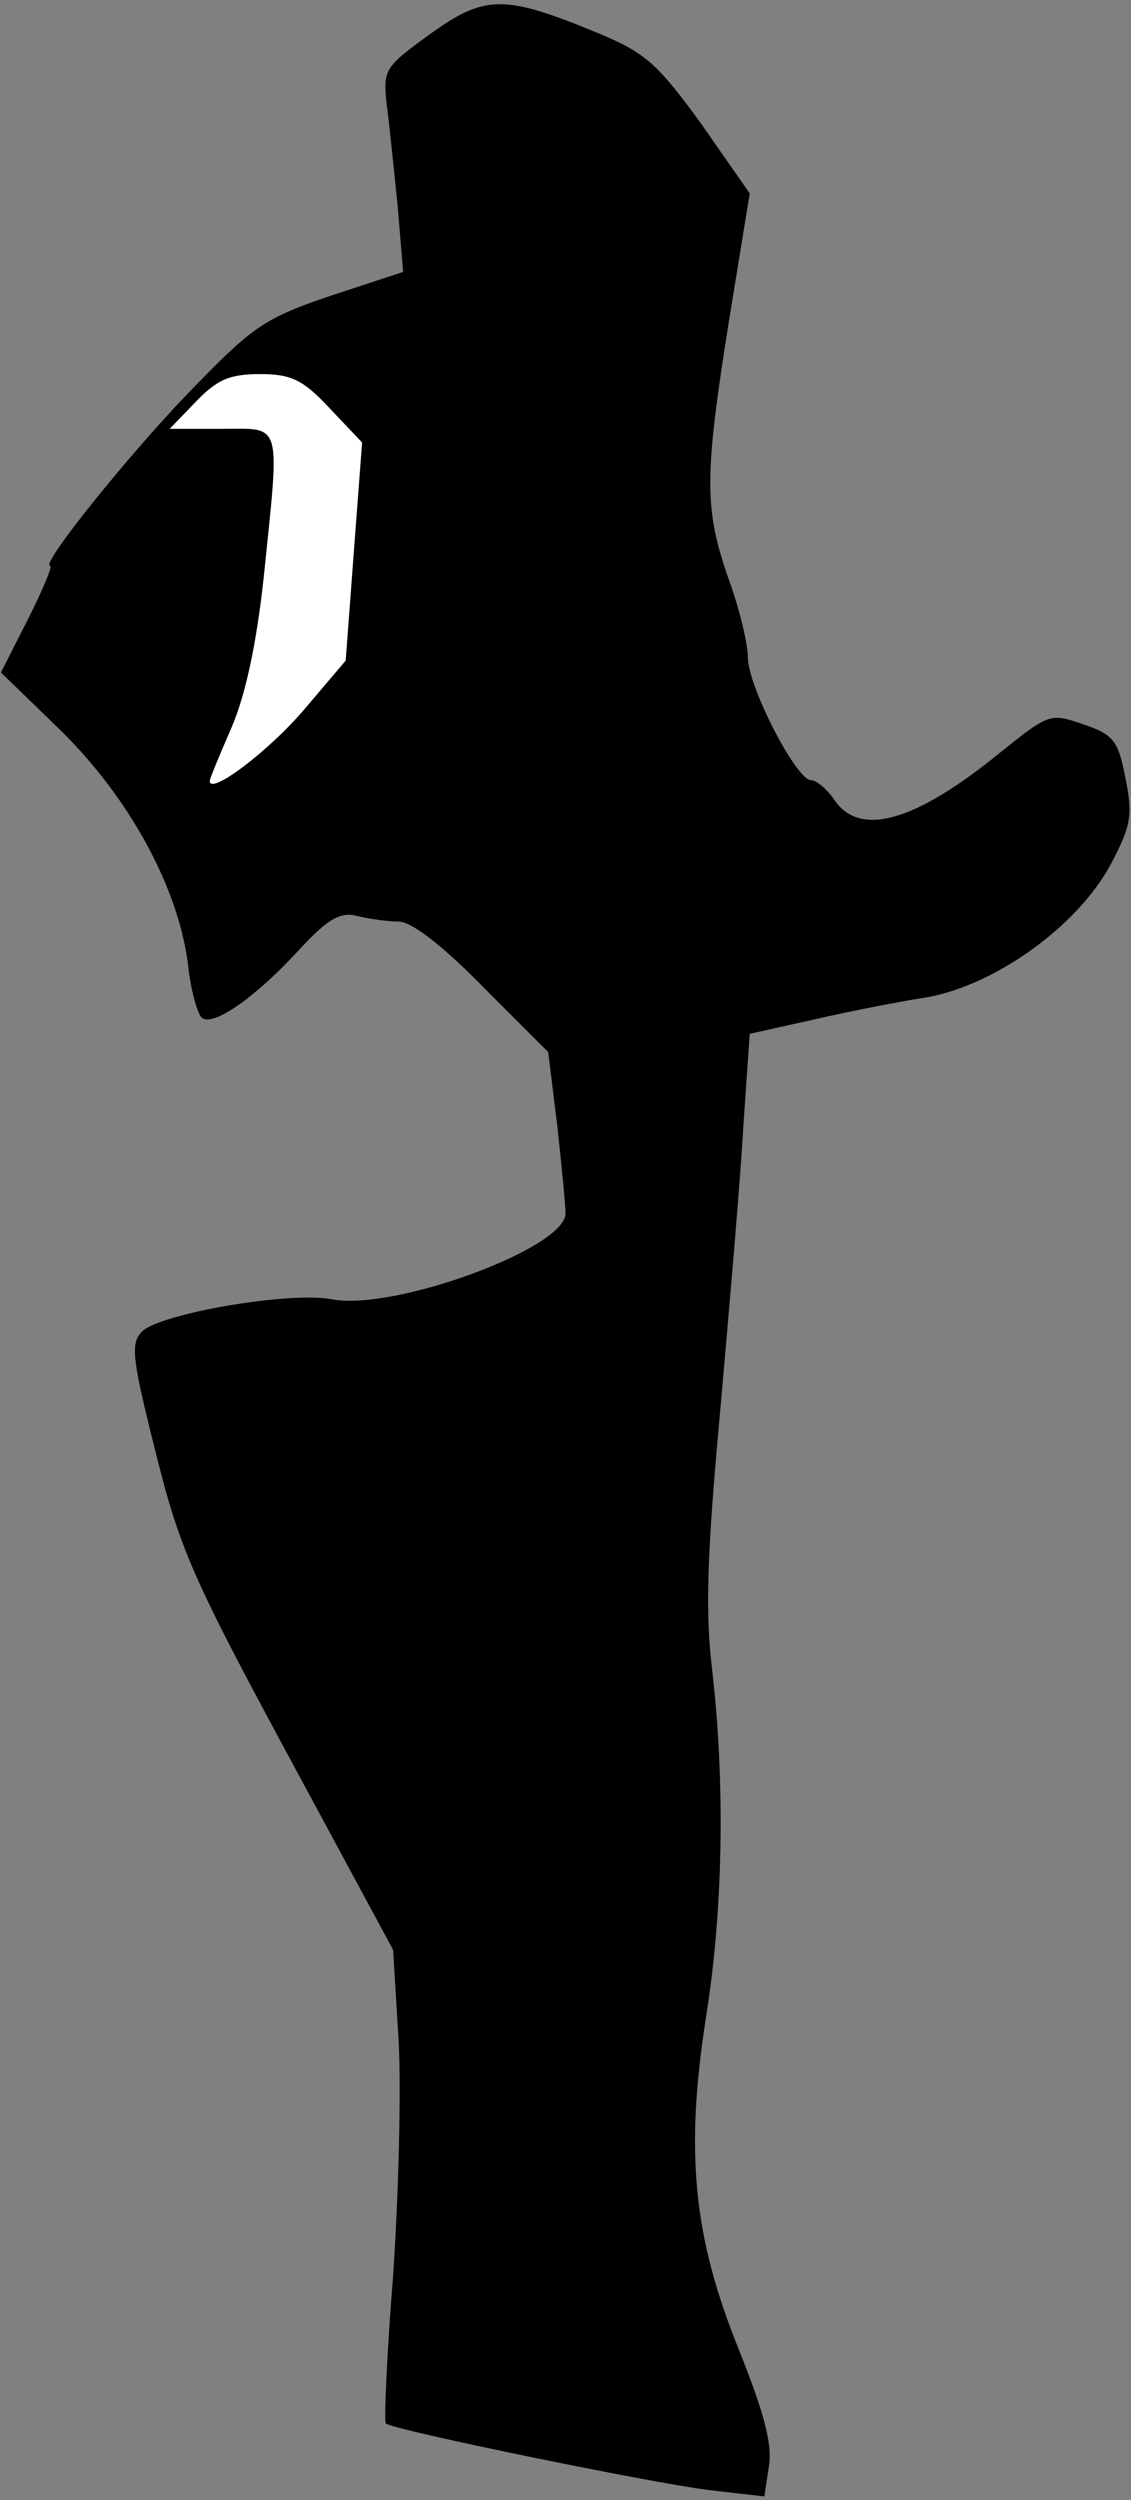<?xml version="1.0" standalone="no"?>
<!DOCTYPE svg PUBLIC "-//W3C//DTD SVG 20010904//EN"
 "http://www.w3.org/TR/2001/REC-SVG-20010904/DTD/svg10.dtd">
<svg version="1.0" xmlns="http://www.w3.org/2000/svg"
 width="124pt" height="274pt" viewBox="0 0 124 274"
 preserveAspectRatio="xMidYMid meet">
<rect x="0" y="0" width="124" height="274" fill="#808080" stroke="none"/>
<g transform="translate(0,274) scale(0.1,-0.1)"
fill="#000000" stroke="none">
<path fill="#000000" stroke="none" d="M472 2703 c-51 -37 -52 -39 -48 -78 3
-22 8 -72 12 -111 l6 -72 -79 -26 c-71 -24 -85 -33 -149 -99 -68 -69 -171
-197 -159 -197 3 0 -8 -26 -24 -58 l-30 -59 66 -64 c75 -74 128 -171 139 -255
3 -30 11 -57 16 -60 13 -8 57 22 105 74 33 36 47 43 65 38 13 -3 33 -6 45 -6
14 0 48 -26 93 -72 l71 -71 10 -81 c5 -45 9 -88 9 -96 0 -38 -188 -107 -256
-94 -47 9 -191 -16 -209 -36 -12 -13 -10 -30 16 -133 26 -105 42 -140 145
-331 l115 -213 6 -99 c3 -54 0 -170 -6 -258 -7 -87 -10 -160 -8 -162 7 -7 290
-65 354 -73 l61 -7 5 33 c4 24 -5 58 -33 128 -50 124 -59 216 -36 364 19 118
21 256 7 379 -8 65 -6 128 9 290 10 114 22 252 25 308 l7 101 72 16 c39 9 91
19 116 23 77 11 172 78 209 149 21 40 23 52 15 92 -8 41 -13 48 -46 59 -37 13
-38 12 -93 -32 -91 -74 -152 -92 -180 -51 -8 12 -20 22 -26 22 -16 0 -69 103
-69 134 0 15 -9 53 -21 86 -27 77 -27 112 0 282 l23 141 -53 76 c-48 66 -61
78 -114 100 -102 42 -123 42 -183 -1z"/>
<path fill="#ffffff" stroke="none" d="M361 2293 l36 -38 -9 -119 -9 -120 -45
-53 c-39 -46 -104 -95 -104 -79 0 3 11 29 24 59 15 35 27 90 35 163 18 175 21
164 -46 164 l-57 0 29 30 c23 24 37 30 70 30 34 0 47 -6 76 -37z"/>
</g>
</svg>
